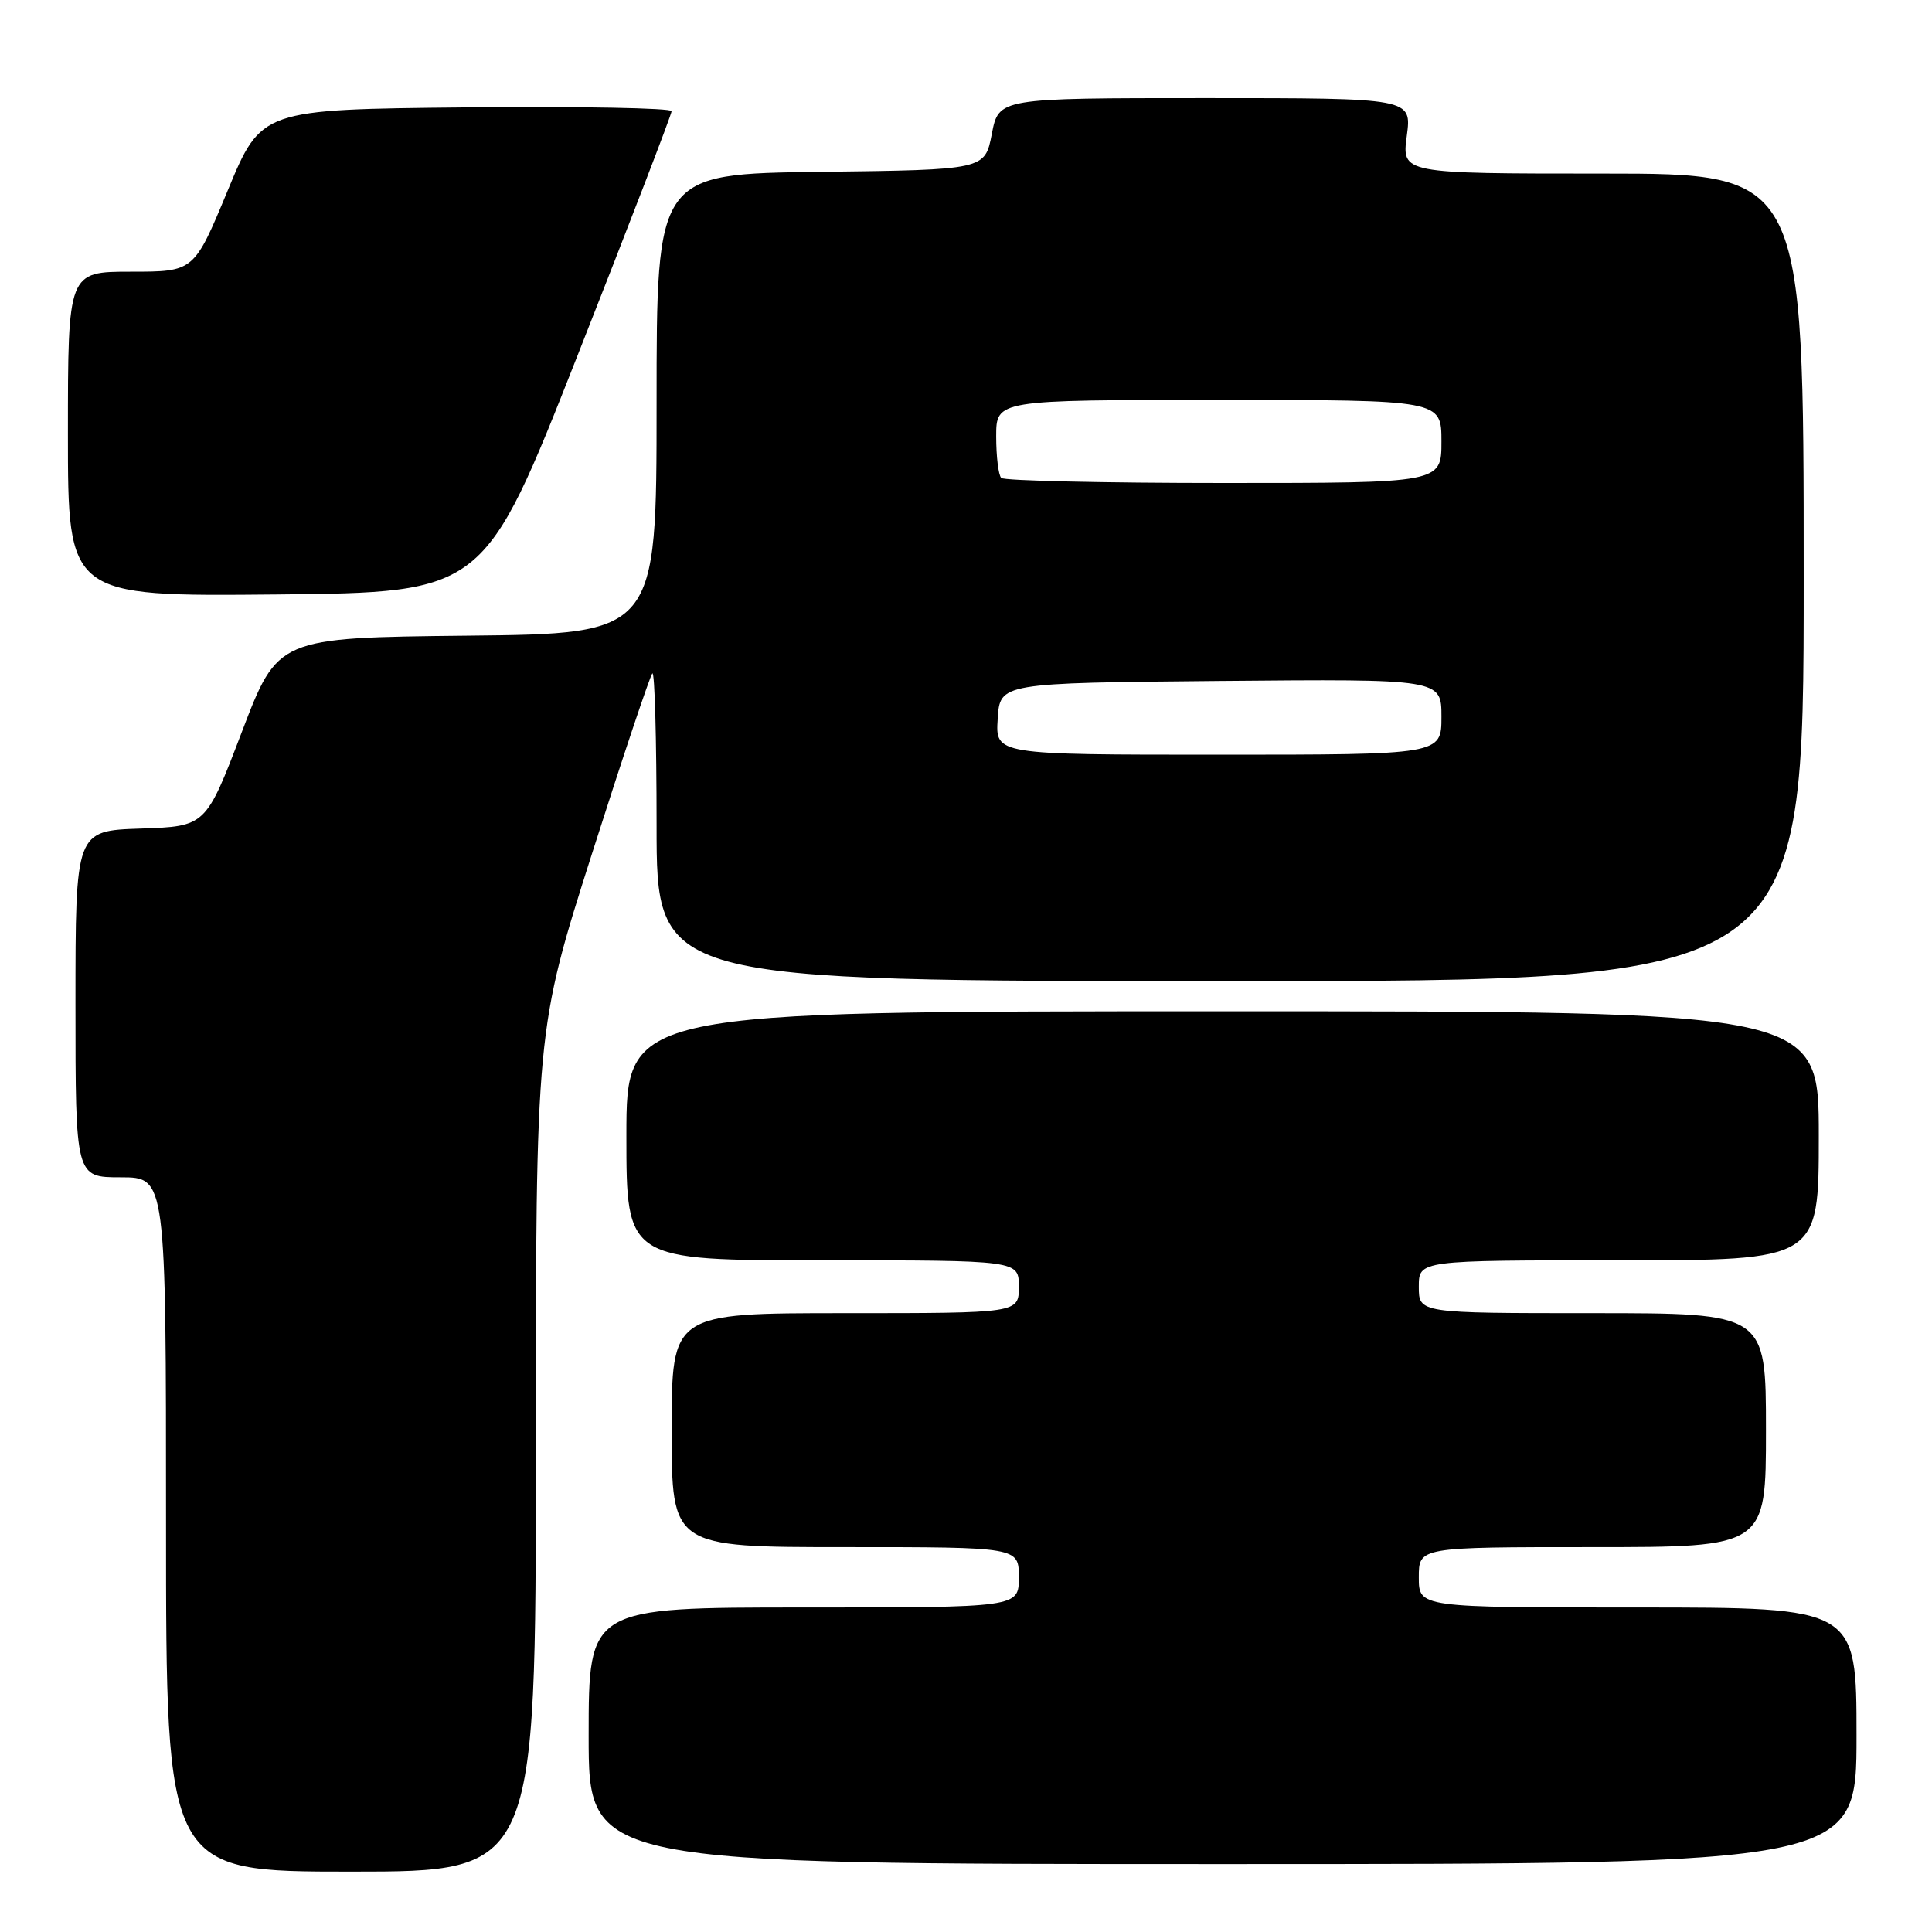<?xml version="1.0" encoding="UTF-8" standalone="no"?>
<!DOCTYPE svg PUBLIC "-//W3C//DTD SVG 1.1//EN" "http://www.w3.org/Graphics/SVG/1.1/DTD/svg11.dtd" >
<svg xmlns="http://www.w3.org/2000/svg" xmlns:xlink="http://www.w3.org/1999/xlink" version="1.1" viewBox="0 0 256 256">
 <g >
 <path fill="currentColor"
d=" M 71.00 192.23 C 71.00 136.46 71.00 136.46 78.44 113.12 C 82.53 100.29 86.13 89.54 86.44 89.23 C 86.75 88.92 87.00 97.97 87.00 109.33 C 87.00 130.00 87.00 130.00 163.00 130.00 C 239.00 130.00 239.00 130.00 239.00 76.50 C 239.00 23.00 239.00 23.00 212.37 23.00 C 185.74 23.00 185.74 23.00 186.41 18.00 C 187.07 13.00 187.07 13.00 159.70 13.00 C 132.34 13.00 132.34 13.00 131.42 17.75 C 130.50 22.50 130.50 22.50 108.75 22.77 C 87.00 23.04 87.00 23.04 87.00 53.50 C 87.00 83.97 87.00 83.97 61.91 84.23 C 36.81 84.50 36.81 84.50 32.04 97.00 C 27.27 109.50 27.27 109.50 18.64 109.79 C 10.00 110.08 10.00 110.08 10.00 133.04 C 10.00 156.00 10.00 156.00 16.00 156.00 C 22.00 156.00 22.00 156.00 22.00 202.00 C 22.00 248.00 22.00 248.00 46.50 248.00 C 71.00 248.00 71.00 248.00 71.00 192.23 Z  M 246.00 230.00 C 246.00 213.00 246.00 213.00 217.00 213.00 C 188.00 213.00 188.00 213.00 188.00 209.00 C 188.00 205.00 188.00 205.00 211.00 205.00 C 234.00 205.00 234.00 205.00 234.00 189.50 C 234.00 174.00 234.00 174.00 211.00 174.00 C 188.00 174.00 188.00 174.00 188.00 170.50 C 188.00 167.00 188.00 167.00 214.50 167.00 C 241.00 167.00 241.00 167.00 241.00 150.50 C 241.00 134.00 241.00 134.00 162.00 134.00 C 83.00 134.00 83.00 134.00 83.00 150.50 C 83.00 167.00 83.00 167.00 109.00 167.00 C 135.00 167.00 135.00 167.00 135.00 170.50 C 135.00 174.00 135.00 174.00 112.00 174.00 C 89.00 174.00 89.00 174.00 89.00 189.50 C 89.00 205.00 89.00 205.00 112.00 205.00 C 135.00 205.00 135.00 205.00 135.00 209.00 C 135.00 213.00 135.00 213.00 106.50 213.00 C 78.00 213.00 78.00 213.00 78.00 230.00 C 78.00 247.00 78.00 247.00 162.00 247.00 C 246.00 247.00 246.00 247.00 246.00 230.00 Z  M 76.57 47.00 C 83.40 29.67 88.99 15.16 88.99 14.73 C 89.00 14.31 76.77 14.09 61.81 14.23 C 34.63 14.50 34.63 14.50 30.17 25.25 C 25.71 36.00 25.71 36.00 17.36 36.00 C 9.00 36.00 9.00 36.00 9.00 57.52 C 9.00 79.03 9.00 79.03 36.58 78.77 C 64.16 78.50 64.16 78.50 76.57 47.00 Z  M 132.20 95.25 C 132.50 90.50 132.50 90.50 161.75 90.23 C 191.00 89.97 191.00 89.97 191.00 94.98 C 191.00 100.00 191.00 100.00 161.45 100.00 C 131.89 100.00 131.89 100.00 132.20 95.25 Z  M 132.67 63.33 C 132.30 62.97 132.00 60.49 132.00 57.83 C 132.00 53.00 132.00 53.00 161.50 53.00 C 191.00 53.00 191.00 53.00 191.00 58.50 C 191.00 64.00 191.00 64.00 162.17 64.00 C 146.31 64.00 133.03 63.70 132.67 63.33 Z "/>
</g>
</svg>